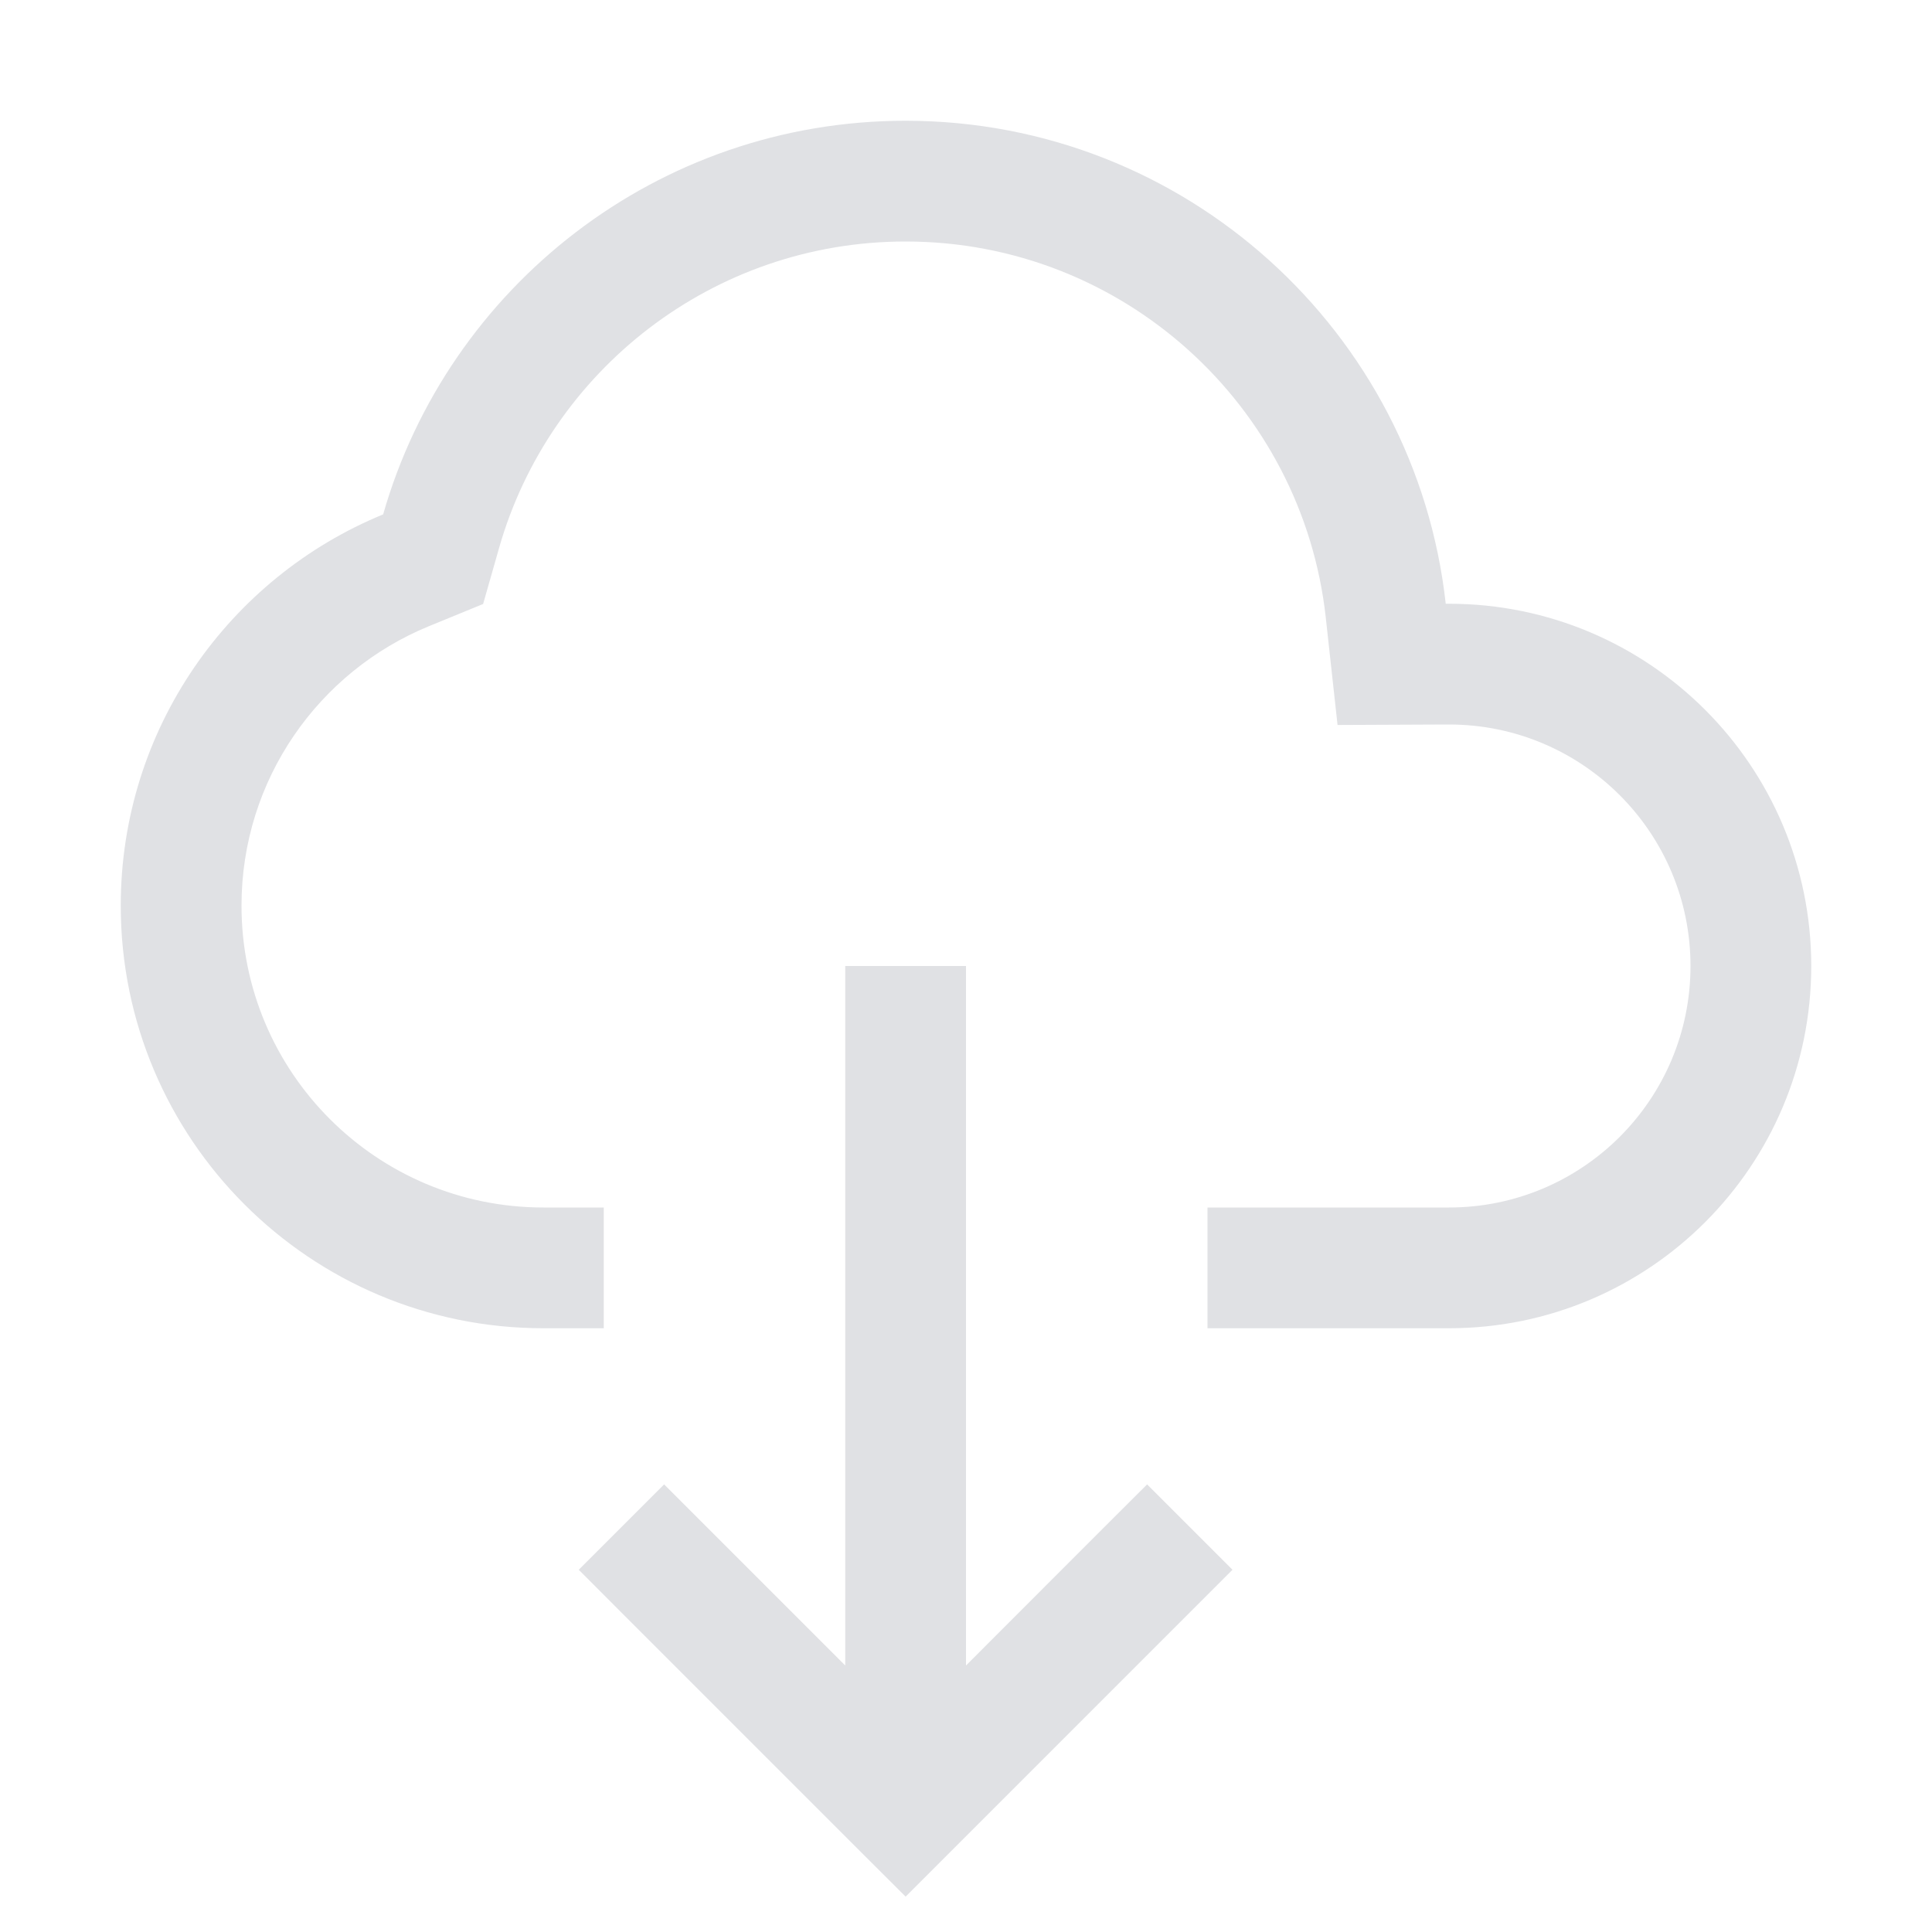 <svg width="16" height="16" viewBox="0 0 16 16" fill="none" xmlns="http://www.w3.org/2000/svg">
<path fill-rule="evenodd" clip-rule="evenodd" d="M9.853 13.354L10.207 13L9.5 12.293L9.146 12.646L8 13.793V8.5V8H7V8.5V13.793L5.853 12.646L5.5 12.293L4.793 13L5.146 13.354L7.146 15.354L7.5 15.707L7.853 15.354L9.853 13.354Z" fill="#E0E1E4"/>
<path fill-rule="evenodd" clip-rule="evenodd" d="M3.552 5.186L4.001 5.002L4.134 4.535C4.553 3.071 5.903 2 7.5 2C9.301 2 10.785 3.361 10.979 5.11L11.077 6.004L11.977 6L12 6H12.002C13.106 6.001 14 6.896 14 8C14 9.105 13.105 10 12 10H10V11H12C13.657 11 15 9.657 15 8C15 6.343 13.657 5 12 5L11.973 5C11.724 2.75 9.816 1 7.5 1C5.445 1 3.711 2.378 3.173 4.26C1.898 4.783 1 6.037 1 7.5C1 9.433 2.567 11 4.5 11H5V10H4.5C3.119 10 2 8.881 2 7.5C2 6.456 2.64 5.56 3.552 5.186Z" fill="#E0E1E4"/>
</svg>
